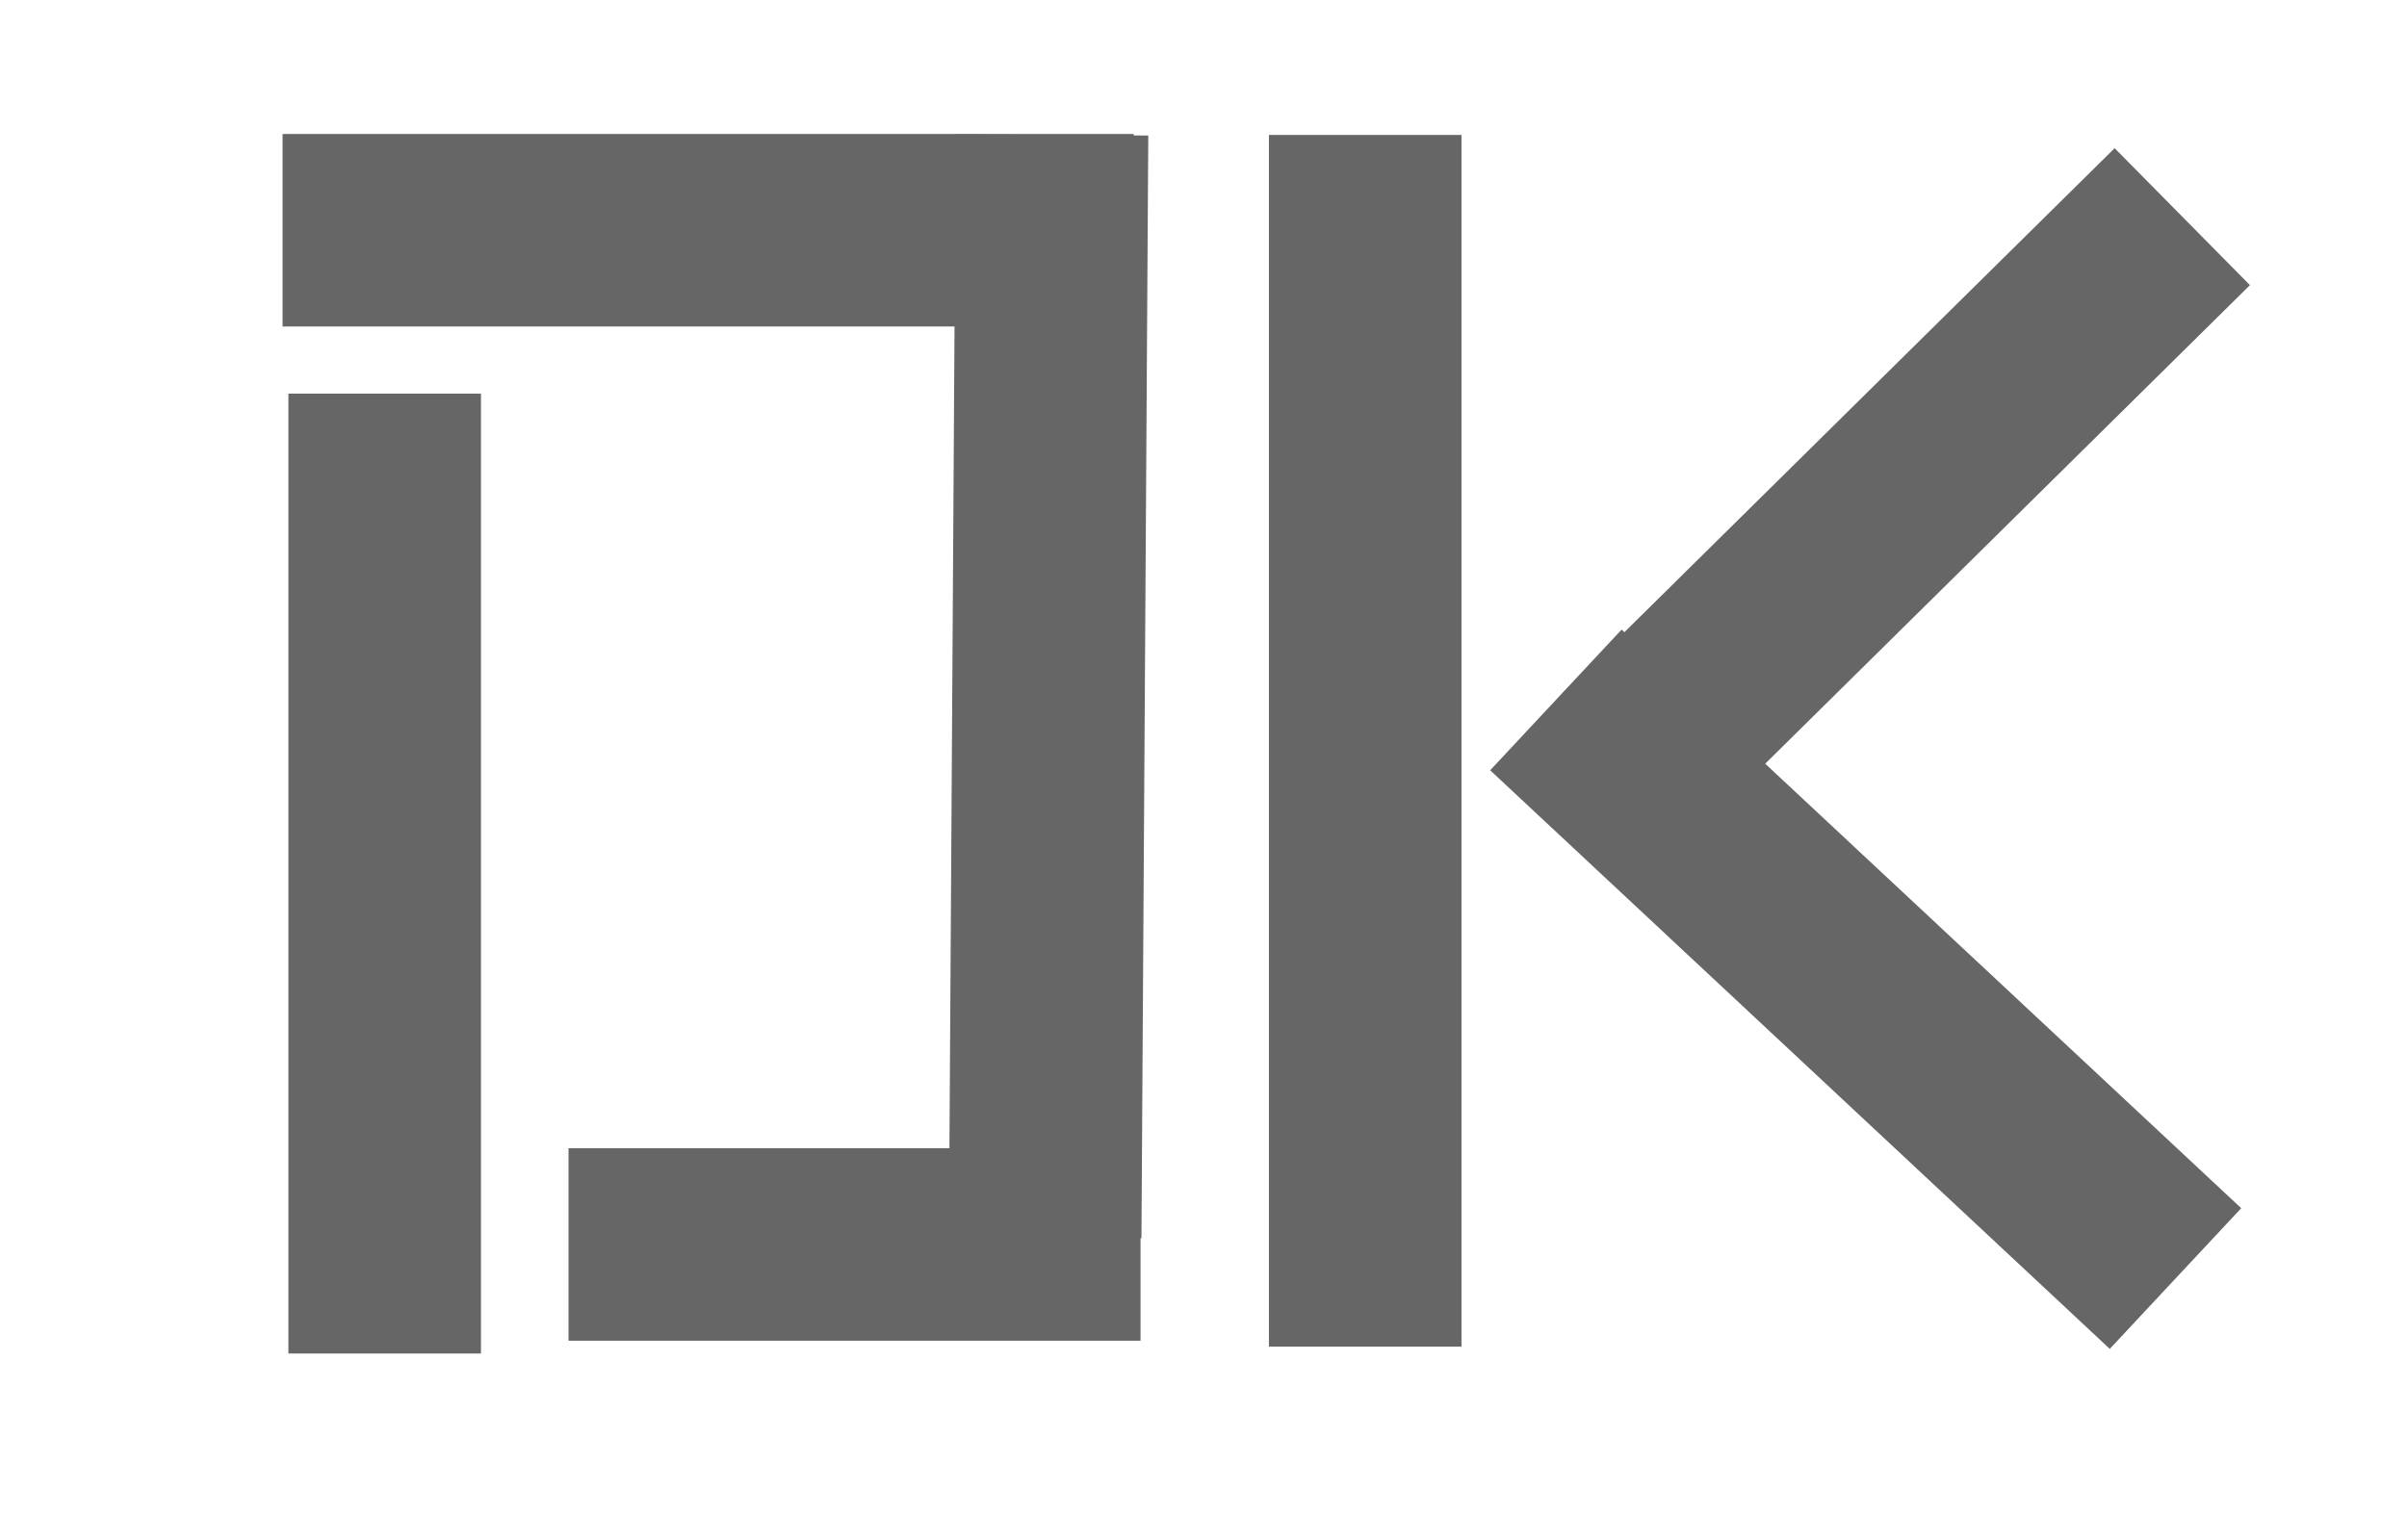 <svg width="50" height="32" xmlns="http://www.w3.org/2000/svg" fill="none">
 <g id="Layer_1">
  <title>Layer 1</title>
  <line stroke-linecap="undefined" stroke-linejoin="undefined" id="svg_1" y2="190.345" x2="51.987" y1="50.345" x1="51.987" stroke-width="30" stroke="#08b856" fill="none"/>
  <line stroke-linecap="undefined" stroke-linejoin="undefined" id="svg_6" y2="286.345" x2="200.987" y1="285.345" x1="200.987" stroke-width="30" stroke="#08b856" fill="none"/>
  <line stroke-linecap="undefined" stroke-linejoin="undefined" id="svg_8" y2="28.125" x2="7.991" y1="8.179" x1="7.991" stroke-width="4" stroke="#666666" fill="none"/>
  <line stroke-linecap="undefined" stroke-linejoin="undefined" id="svg_9" y2="4.784" x2="23.55" y1="4.784" x1="5.87" stroke-width="4" stroke="#666666" fill="none"/>
  <line stroke-linecap="undefined" stroke-linejoin="undefined" id="svg_12" y2="25.718" x2="21.711" y1="2.804" x1="21.853" stroke-width="4" stroke="#666666" fill="none"/>
  <line stroke-linecap="undefined" stroke-linejoin="undefined" id="svg_13" y2="25.859" x2="11.81" y1="25.859" x1="23.692" stroke-width="4" stroke="#666666" fill="none"/>
  <line stroke="#666666" stroke-linecap="undefined" stroke-linejoin="undefined" id="svg_14" y2="27.982" x2="28.359" y1="2.804" x1="28.359" stroke-width="4" fill="none"/>
  <line stroke-linecap="undefined" stroke-linejoin="undefined" id="svg_15" y2="4.502" x2="45.332" y1="15.817" x1="33.875" stroke-width="4" stroke="#666666" fill="none"/>
  <line stroke-linecap="undefined" stroke-linejoin="undefined" id="svg_16" y2="26.567" x2="45.191" y1="14.544" x1="32.32" stroke-width="4" stroke="#666666" fill="none"/>
 </g>
</svg>
